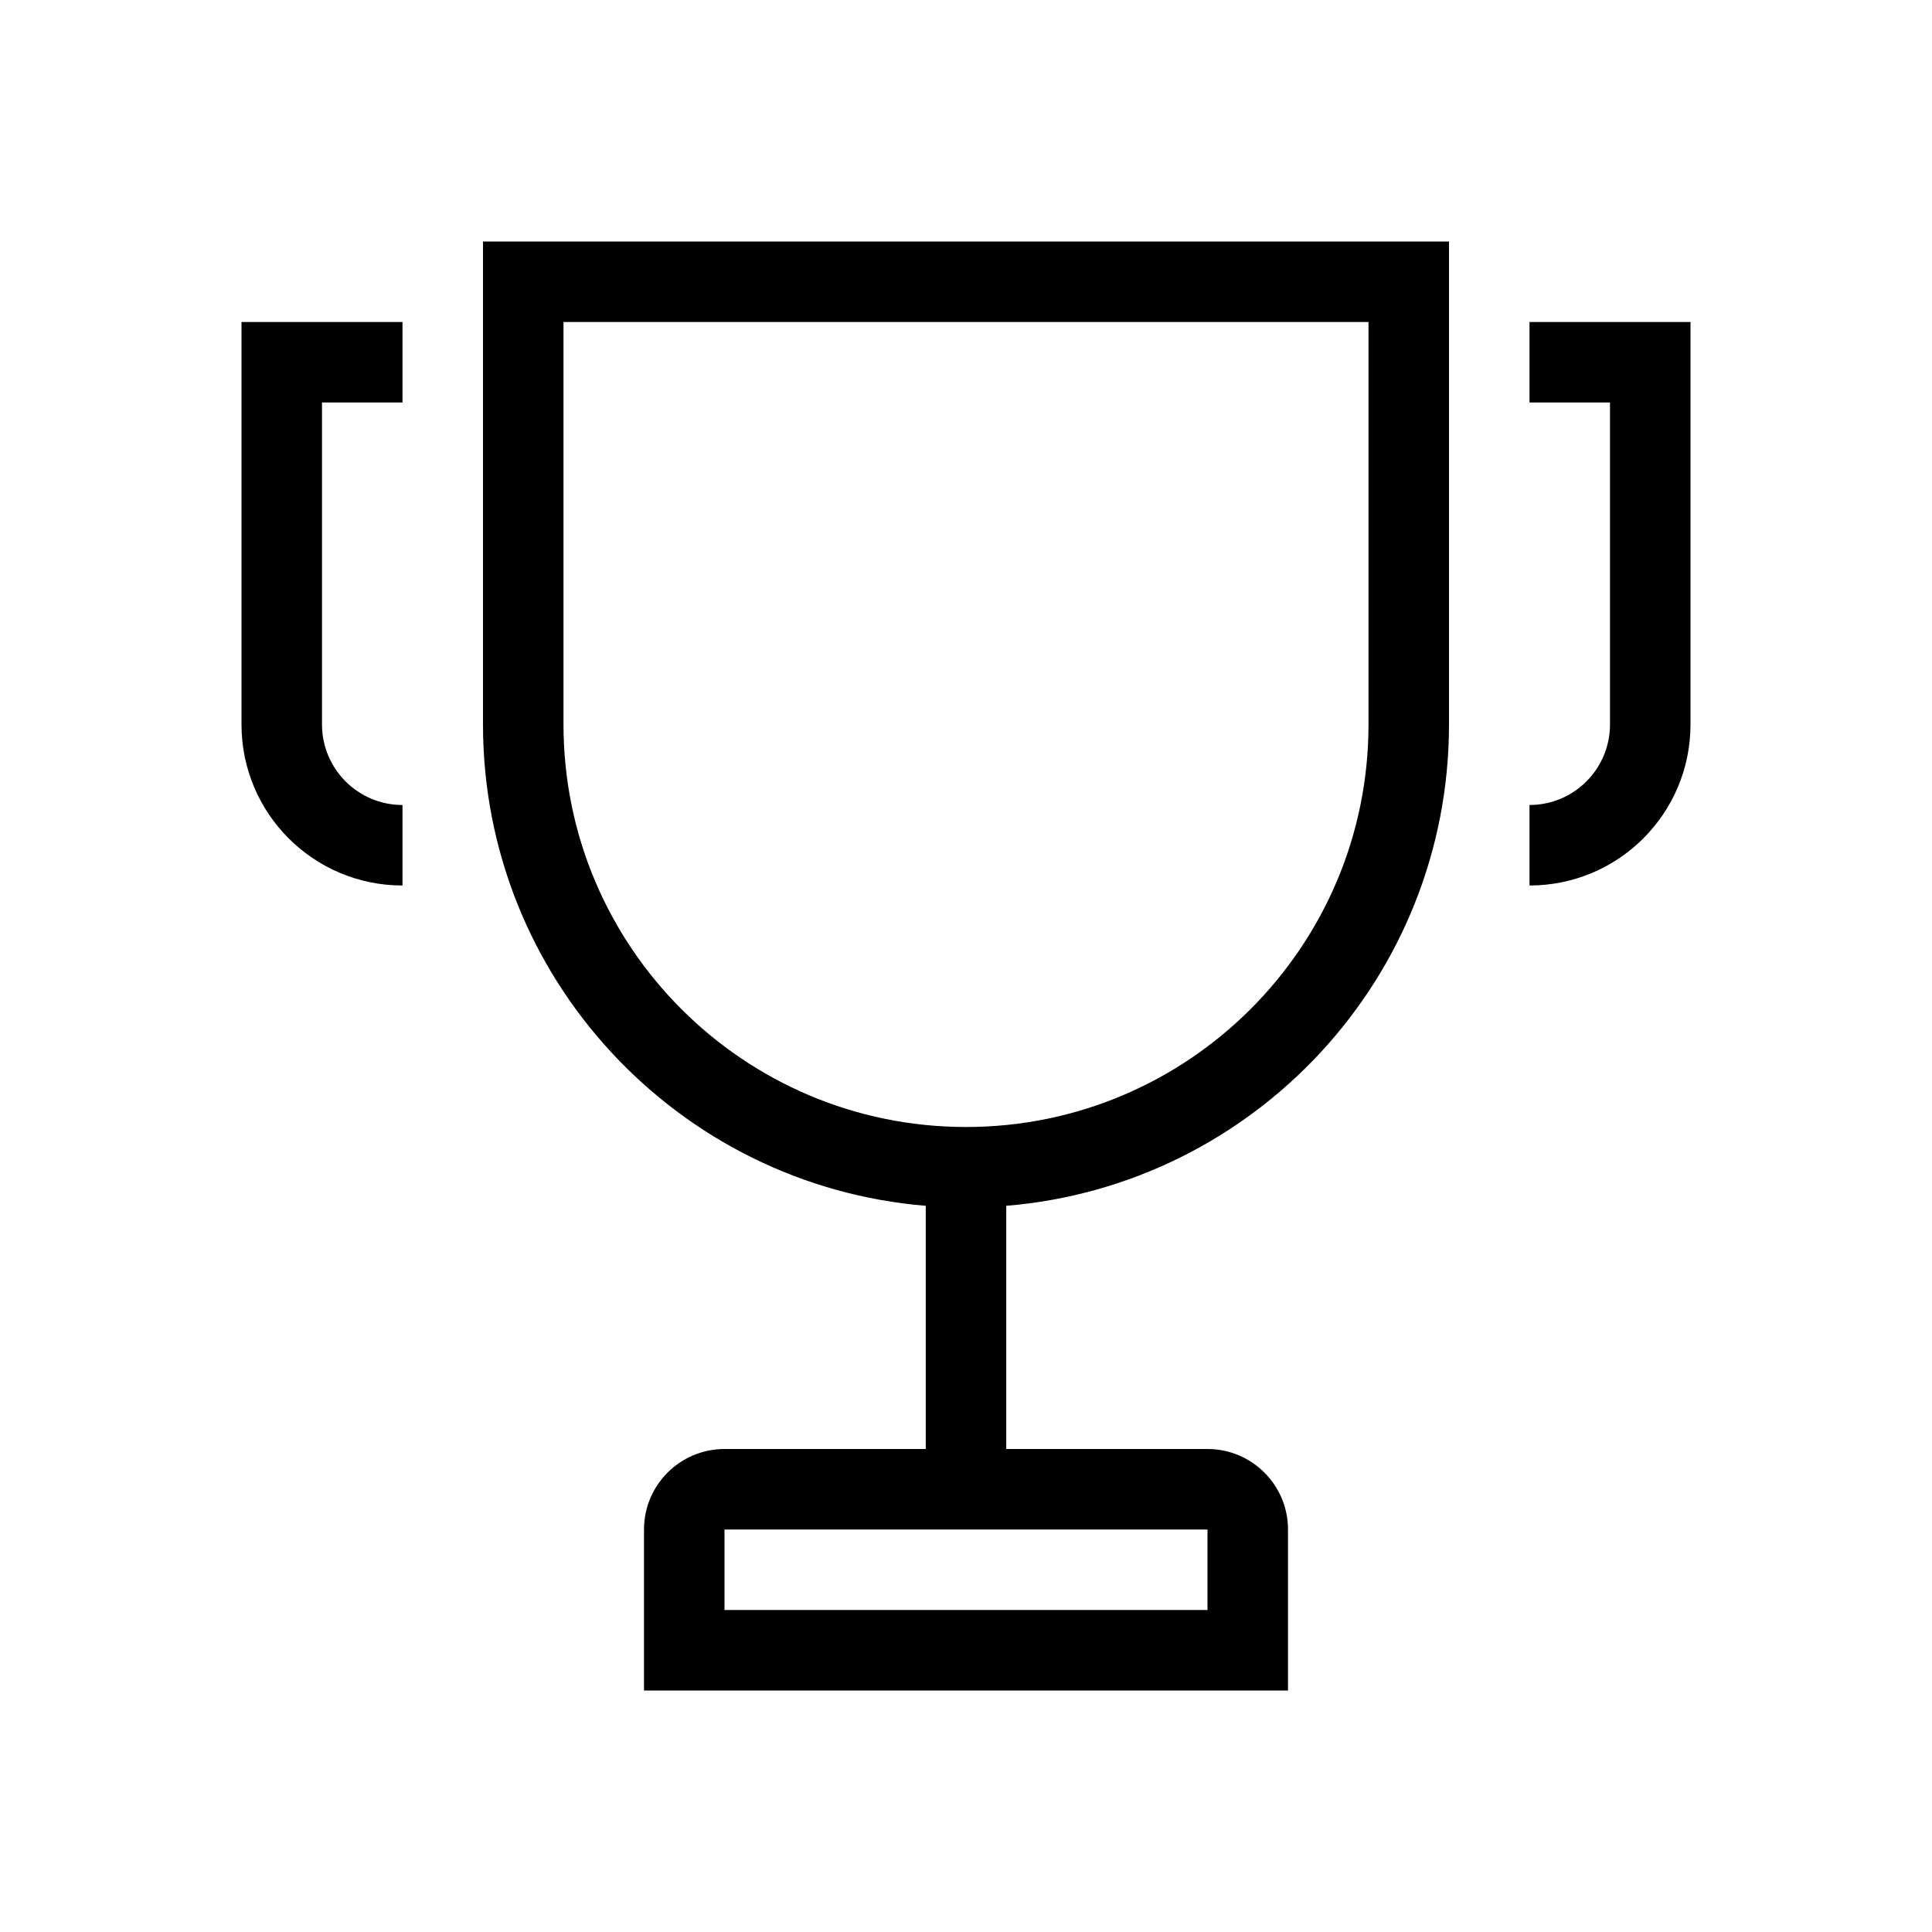 <svg viewBox="0 0 24 24" xmlns="http://www.w3.org/2000/svg">
<path d="M5 4H3V9C3 10.105 3.895 11 5 11V10C4.448 10 4 9.552 4 9V5H5V4Z"/>
<path d="M19 11C20.105 11 21 10.105 21 9V4H19V5H20V9C20 9.552 19.552 10 19 10V11Z"/>
<path fill-rule="evenodd" clip-rule="evenodd" d="M6 9V3H18V9C18 12.145 15.58 14.725 12.5 14.979V18H15C15.552 18 16 18.448 16 19V21H8V19C8 18.448 8.448 18 9 18H11.5V14.979C8.42 14.725 6 12.145 6 9ZM7 4H17V9C17 11.761 14.761 14 12 14C9.239 14 7 11.761 7 9V4ZM15 20V19H9V20H15Z"/>
</svg>
